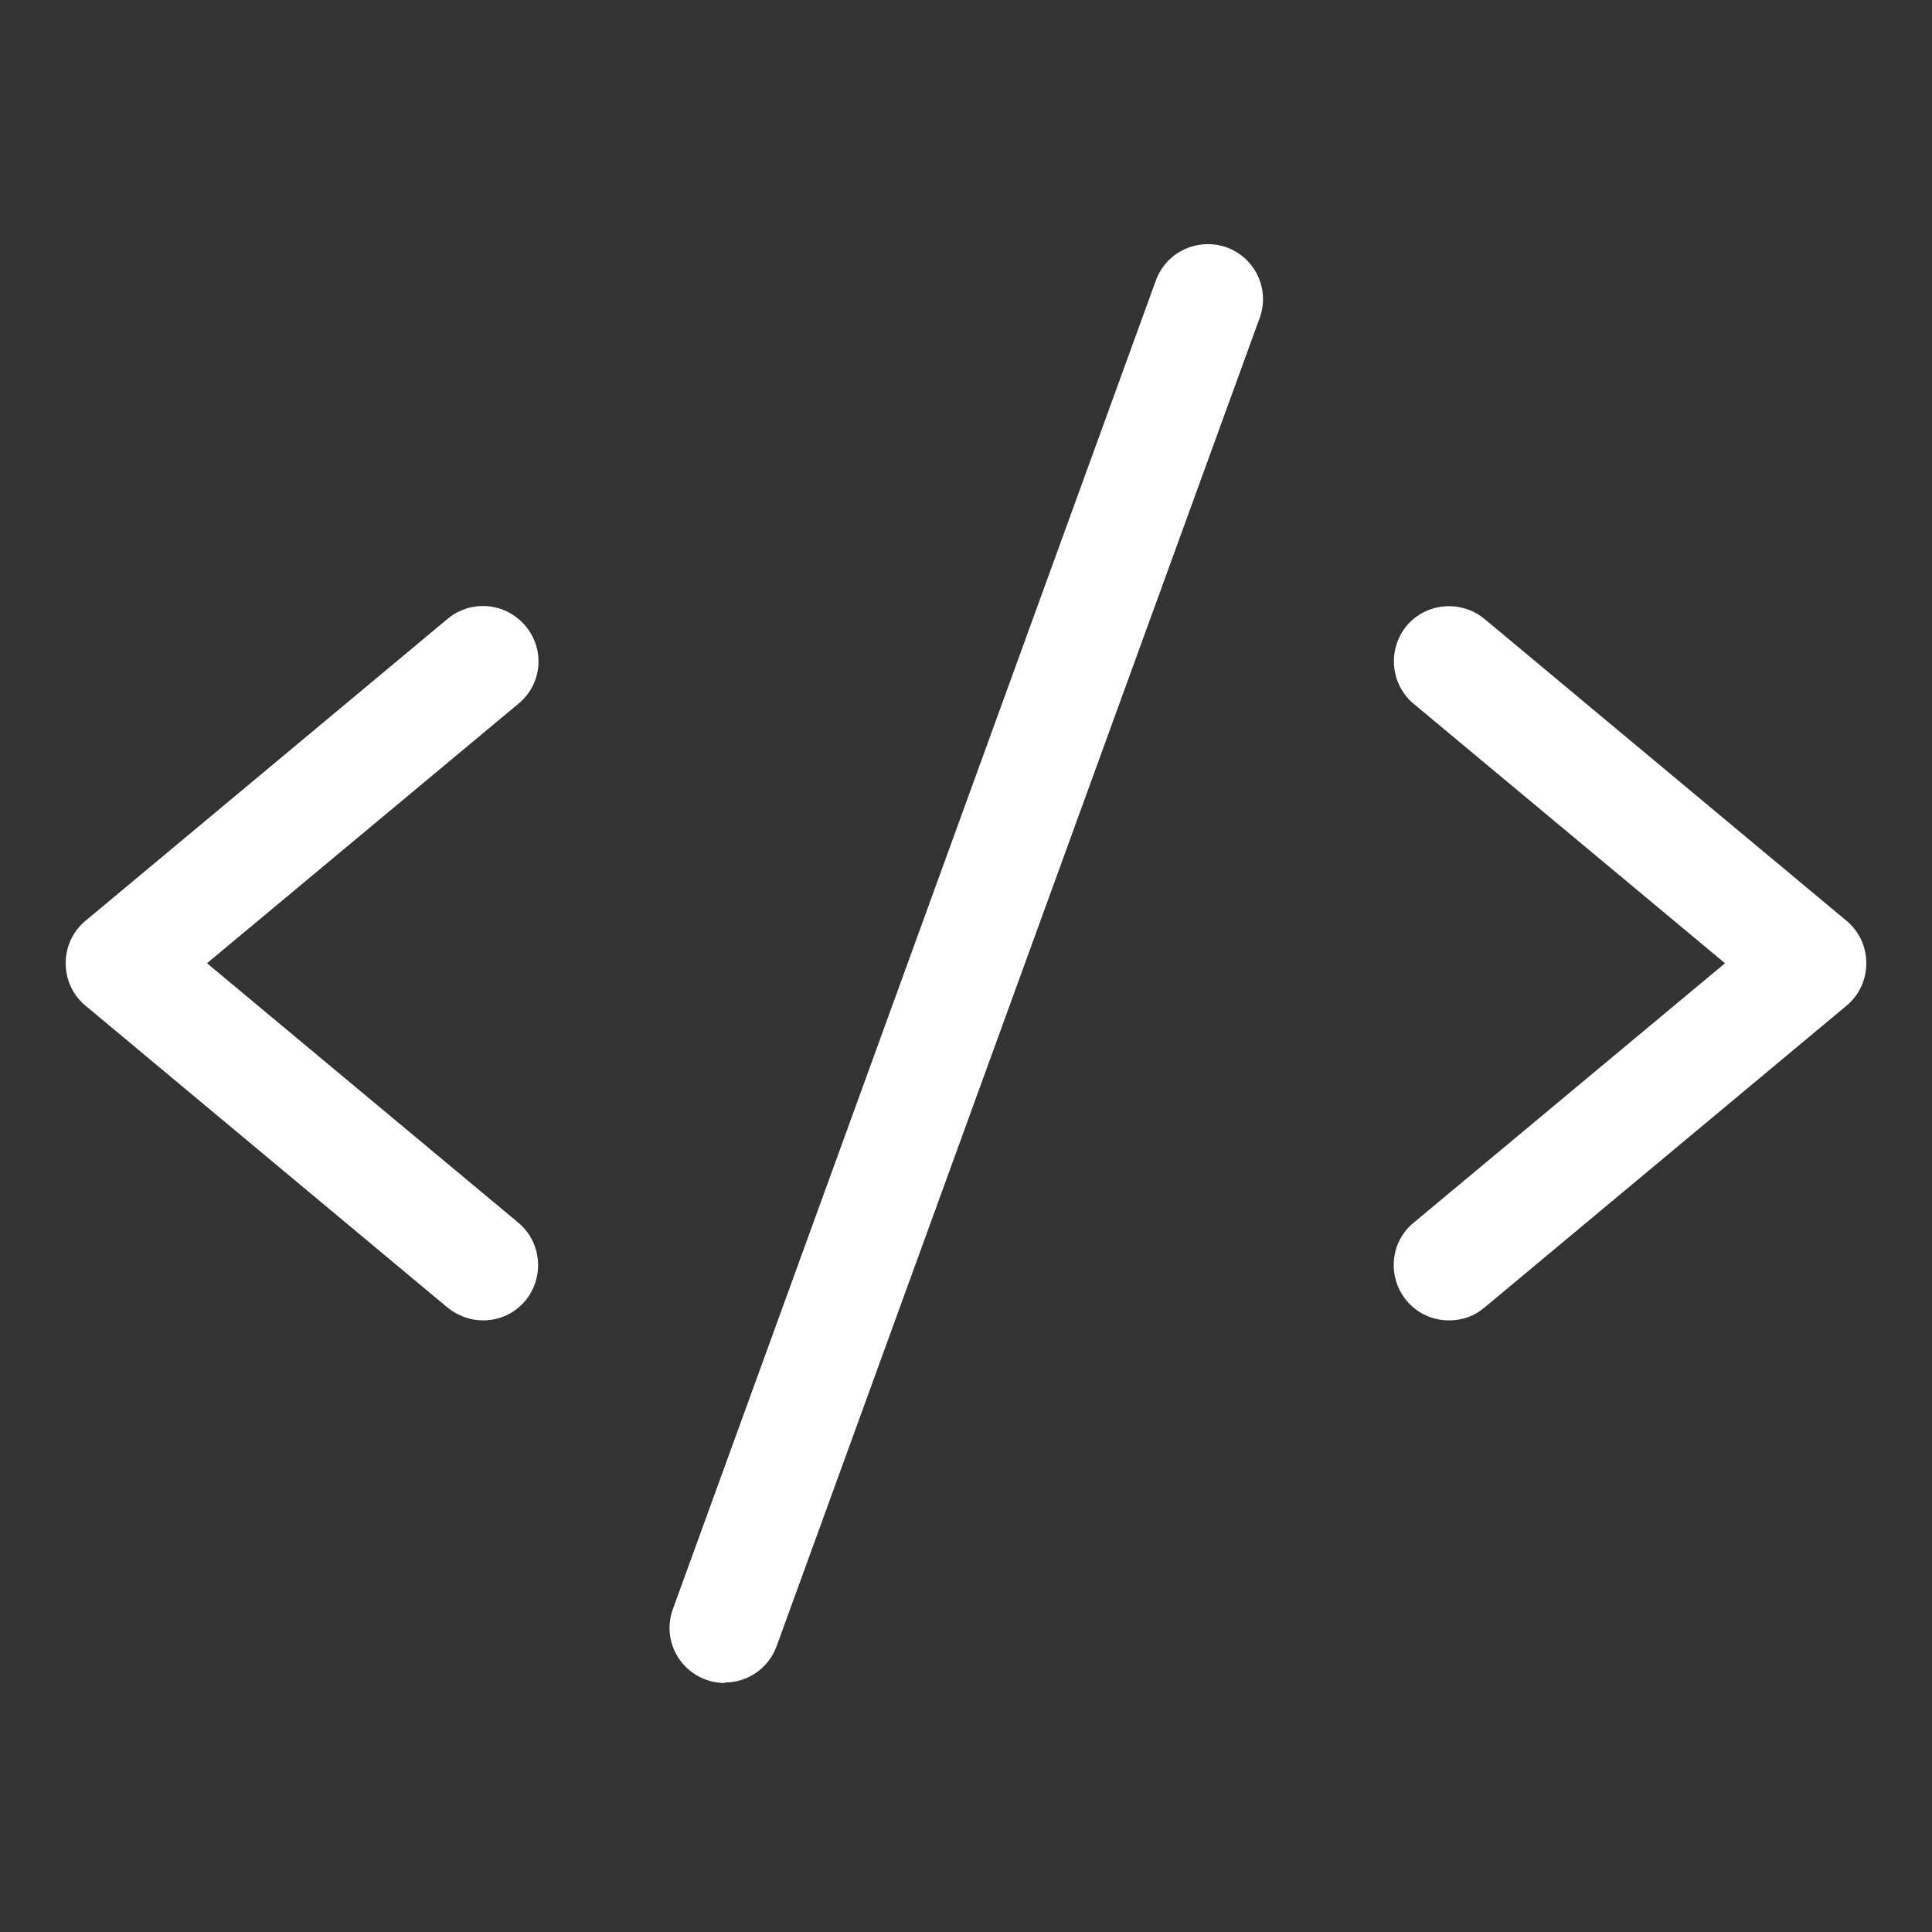 <?xml version="1.0" encoding="UTF-8"?>
<svg id="Layer_2" data-name="Layer 2" xmlns="http://www.w3.org/2000/svg" viewBox="0 0 35 35">
  <rect x="0" y="0" width="35" height="35" fill="#333333" stroke="none"/>
  <defs>
    <style>
      .cls-1 {
        fill: #fff;
      }

      .cls-2 {
        fill: none;
      }
    </style>
  </defs>
  <g id="Layer_1-2" data-name="Layer 1">
    <g id="Group_158322" data-name="Group 158322">
      <rect id="Rectangle_14783" data-name="Rectangle 14783" class="cls-2" width="35" height="35"/>
      <path class="cls-1" d="m8.75,23.92c-.23,0-.45-.08-.64-.23l-6.56-5.47c-.23-.19-.36-.47-.36-.77s.13-.58.36-.77l6.56-5.47c.42-.35,1.05-.3,1.41.13s.3,1.06-.13,1.41l-5.64,4.7,5.64,4.7c.42.35.48.98.13,1.41-.2.24-.48.36-.77.36Z"/>
      <path class="cls-1" d="m26.25,23.92c-.29,0-.57-.12-.77-.36-.35-.42-.3-1.06.13-1.41l5.64-4.7-5.64-4.7c-.42-.35-.48-.98-.13-1.41.35-.42.98-.48,1.41-.13l6.56,5.47c.23.19.36.47.36.77s-.13.58-.36.77l-6.56,5.47c-.19.16-.41.23-.64.23Z"/>
      <path class="cls-1" d="m13.13,30.49c-.11,0-.23-.02-.34-.06-.52-.19-.79-.76-.6-1.28L20.94,5.08c.19-.52.76-.78,1.28-.6.52.19.79.76.6,1.28l-8.75,24.06c-.15.41-.53.66-.94.66Z"/>
    </g>
  </g>
</svg>